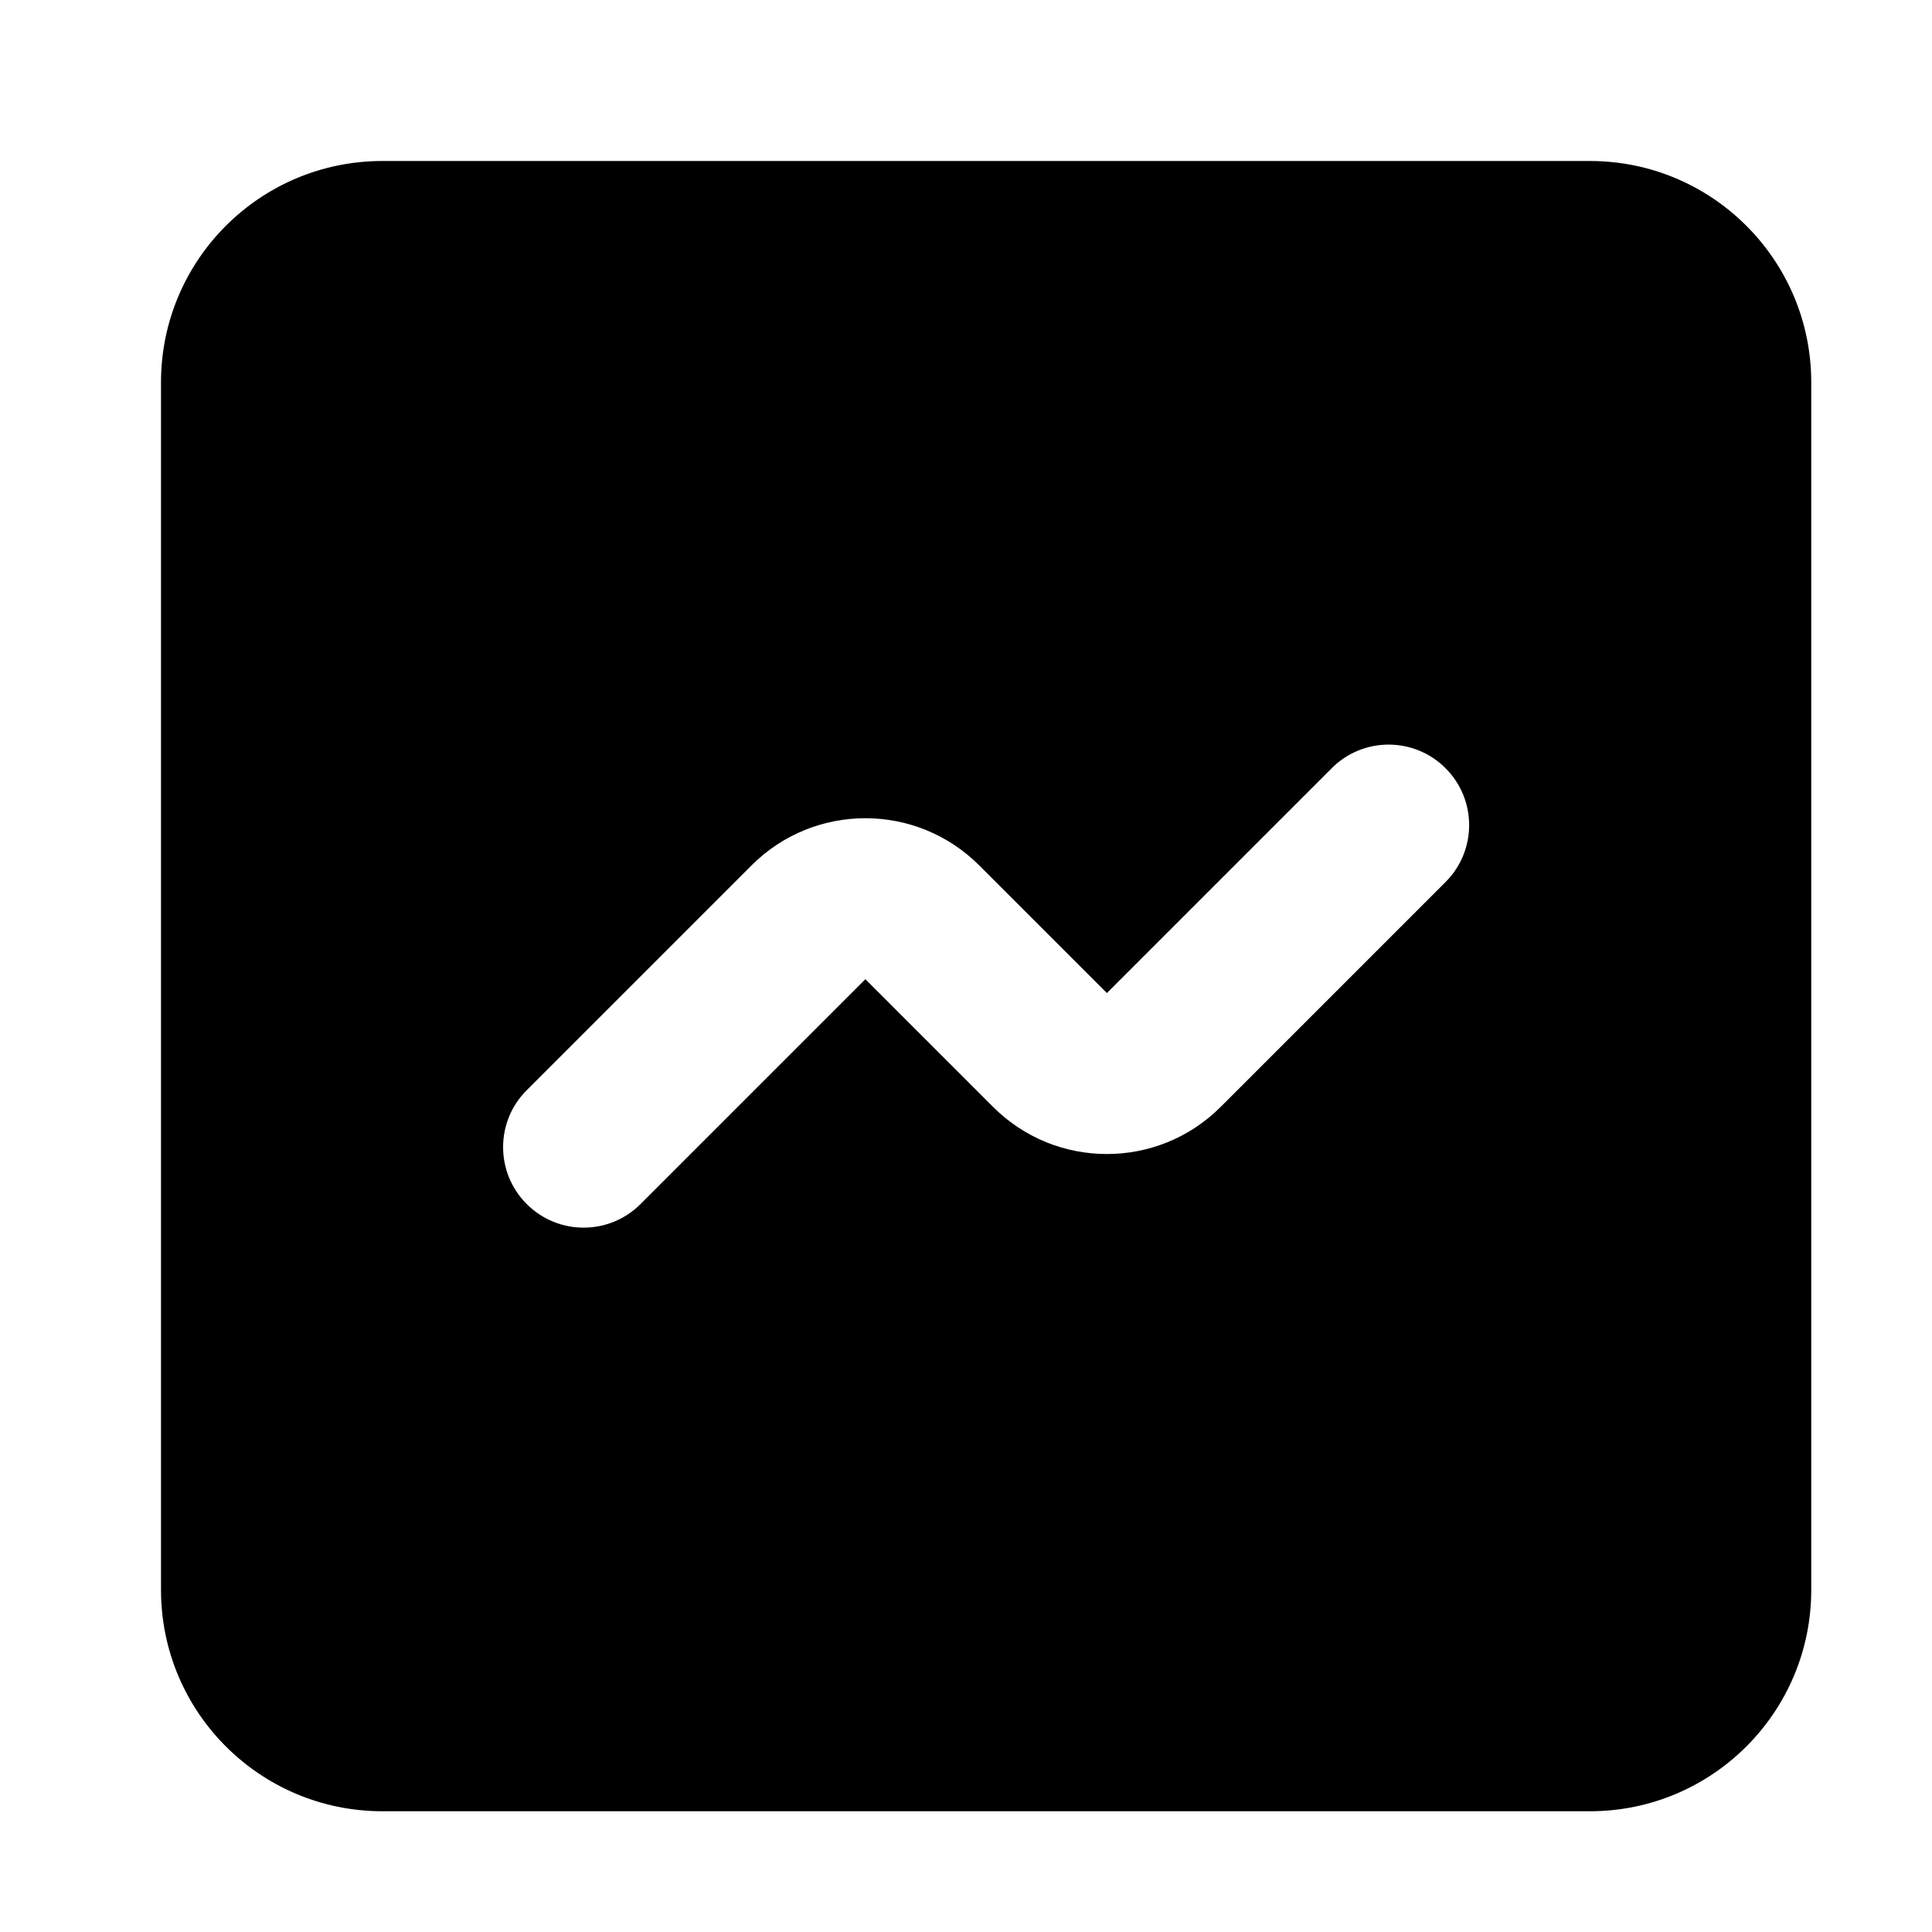 <svg width="24" height="24" viewBox="0 0 24 24" xmlns="http://www.w3.org/2000/svg">
    <path fill-rule="evenodd" clip-rule="evenodd" d="M4.75 2C3.231 2 2 3.231 2 4.75V19.75C2 21.269 3.231 22.5 4.75 22.5H19.75C21.269 22.5 22.5 21.269 22.5 19.75V4.75C22.5 3.231 21.269 2 19.75 2H4.75ZM17.957 10.957C18.348 10.567 18.348 9.933 17.957 9.543C17.567 9.152 16.933 9.152 16.543 9.543L13.75 12.336L12.164 10.75C11.383 9.969 10.117 9.969 9.336 10.75L6.543 13.543C6.152 13.933 6.152 14.567 6.543 14.957C6.933 15.348 7.567 15.348 7.957 14.957L10.75 12.164L12.336 13.75C13.117 14.531 14.383 14.531 15.164 13.75L17.957 10.957Z"/>
</svg>
